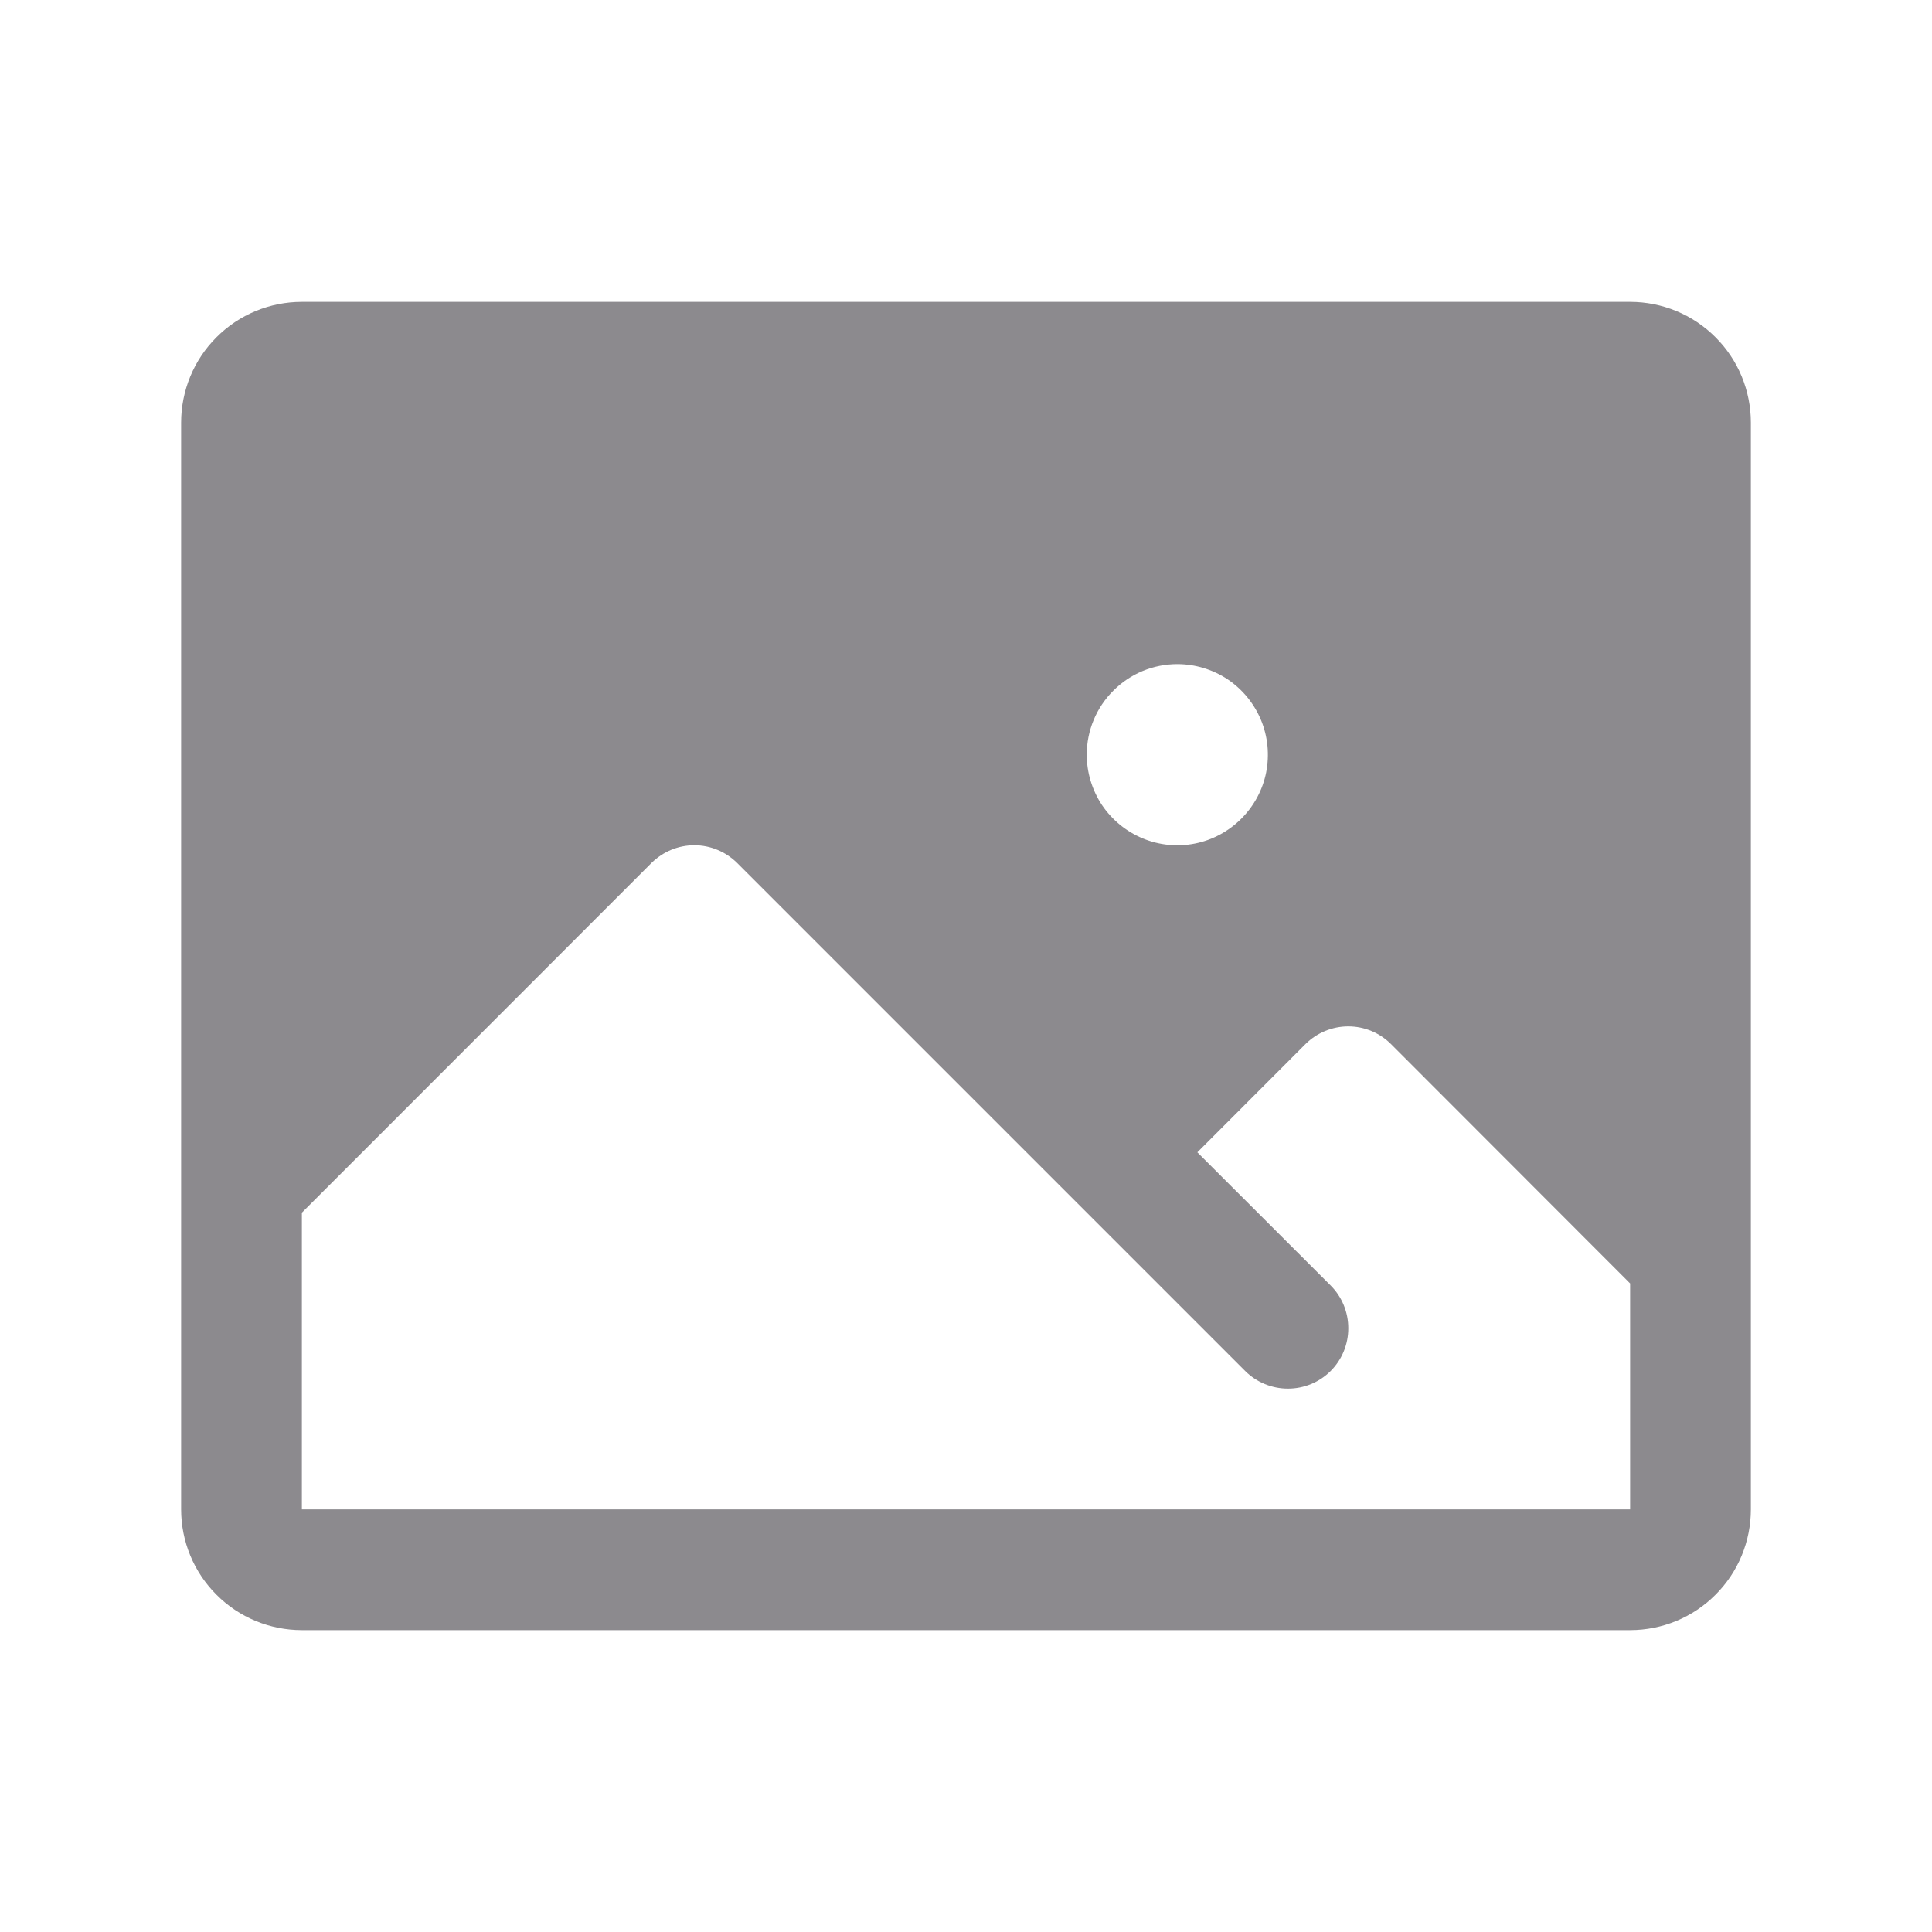 <svg width="16" height="16" viewBox="0 0 16 16" fill="none" xmlns="http://www.w3.org/2000/svg">
<path d="M13.5 2.5H2.5C2.235 2.5 1.98 2.605 1.793 2.793C1.605 2.98 1.5 3.235 1.5 3.5V12.5C1.5 12.765 1.605 13.02 1.793 13.207C1.98 13.395 2.235 13.5 2.5 13.5H13.5C13.765 13.5 14.02 13.395 14.207 13.207C14.395 13.02 14.5 12.765 14.5 12.5V3.5C14.5 3.235 14.395 2.98 14.207 2.793C14.02 2.605 13.765 2.5 13.5 2.5ZM9.75 5.5C9.898 5.5 10.043 5.544 10.167 5.626C10.29 5.709 10.386 5.826 10.443 5.963C10.5 6.1 10.514 6.251 10.486 6.396C10.457 6.542 10.385 6.675 10.28 6.78C10.175 6.885 10.042 6.957 9.896 6.986C9.751 7.015 9.6 7 9.463 6.943C9.326 6.886 9.209 6.79 9.126 6.667C9.044 6.543 9 6.398 9 6.25C9 6.051 9.079 5.86 9.22 5.72C9.36 5.579 9.551 5.5 9.75 5.5ZM13.5 12.5H2.5V10.043L5.396 7.146C5.443 7.1 5.498 7.063 5.559 7.038C5.619 7.013 5.684 7 5.75 7C5.816 7 5.881 7.013 5.941 7.038C6.002 7.063 6.057 7.1 6.104 7.146L10.312 11.354C10.406 11.448 10.534 11.5 10.666 11.5C10.799 11.5 10.926 11.448 11.02 11.354C11.114 11.26 11.166 11.133 11.166 11C11.166 10.867 11.114 10.74 11.02 10.646L9.916 9.543L10.812 8.646C10.906 8.553 11.033 8.5 11.166 8.5C11.299 8.5 11.426 8.553 11.519 8.646L13.5 10.629V12.5Z" fill="#8C8A8E"/>
</svg>
